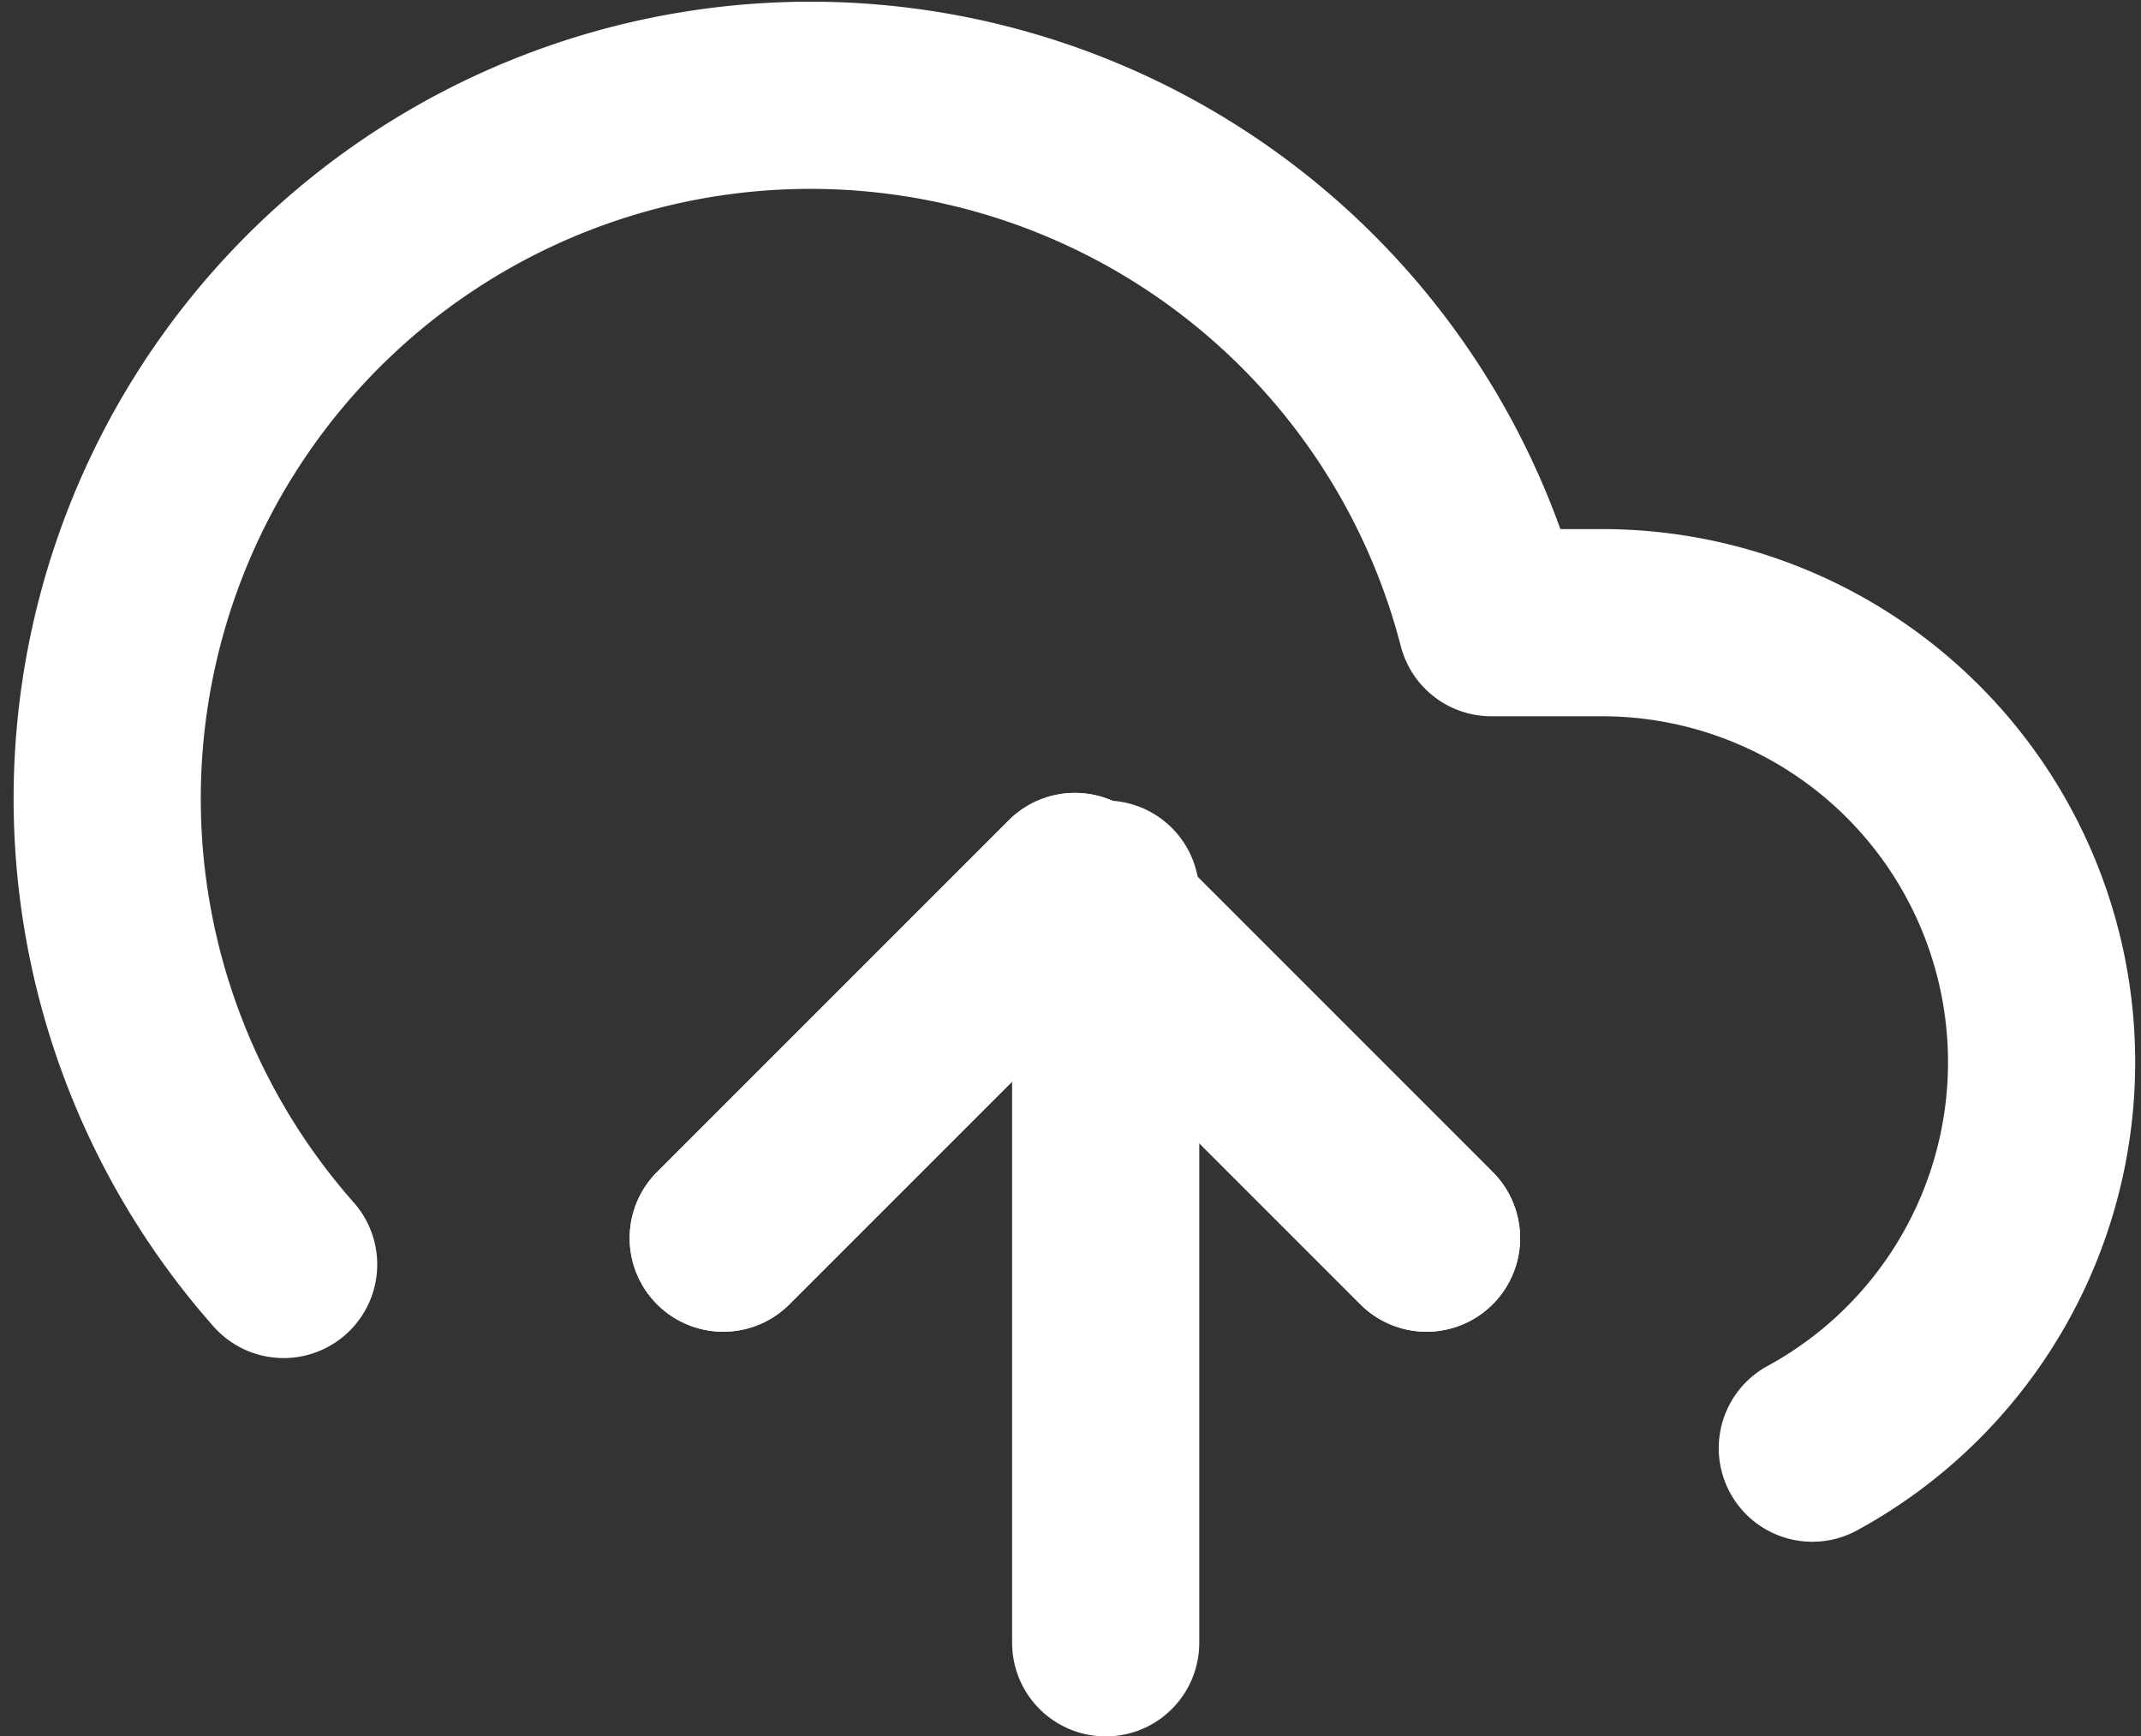 
<svg xmlns="http://www.w3.org/2000/svg" width="17.158" height="13.915" viewBox="0 0 17.158 13.915">
    <rect x="0" y="0" width="17.158" height="13.915" fill="#333333" stroke="none"/>
    <defs>
        <style>
            .cls-1{fill:none;stroke:#fff;stroke-linecap:round;stroke-linejoin:round;stroke-width:1.5px}
        </style>
    </defs>
    <g id="iconfinder_upload-cloud_3324925" transform="translate(-.134 -2.237)">
        <path id="패스_10709" d="M13.636 14.818L10.818 12 8 14.818" class="cls-1" data-name="패스 10709" transform="translate(-2.07 -2.659)"/>
        <path id="선_186" d="M0 0L0 6" class="cls-1" data-name="선 186" transform="translate(8.995 9.402)"/>
        <path id="패스_10710" d="M14.658 13.842a3.522 3.522 0 0 0-1.684-6.615h-.888a5.636 5.636 0 1 0-9.679 5.143" class="cls-1" data-name="패스 10710"/>
        <path id="패스_10711" d="M13.636 14.818L10.818 12 8 14.818" class="cls-1" data-name="패스 10711" transform="translate(-2.07 -2.659)"/>
    </g>
</svg>
